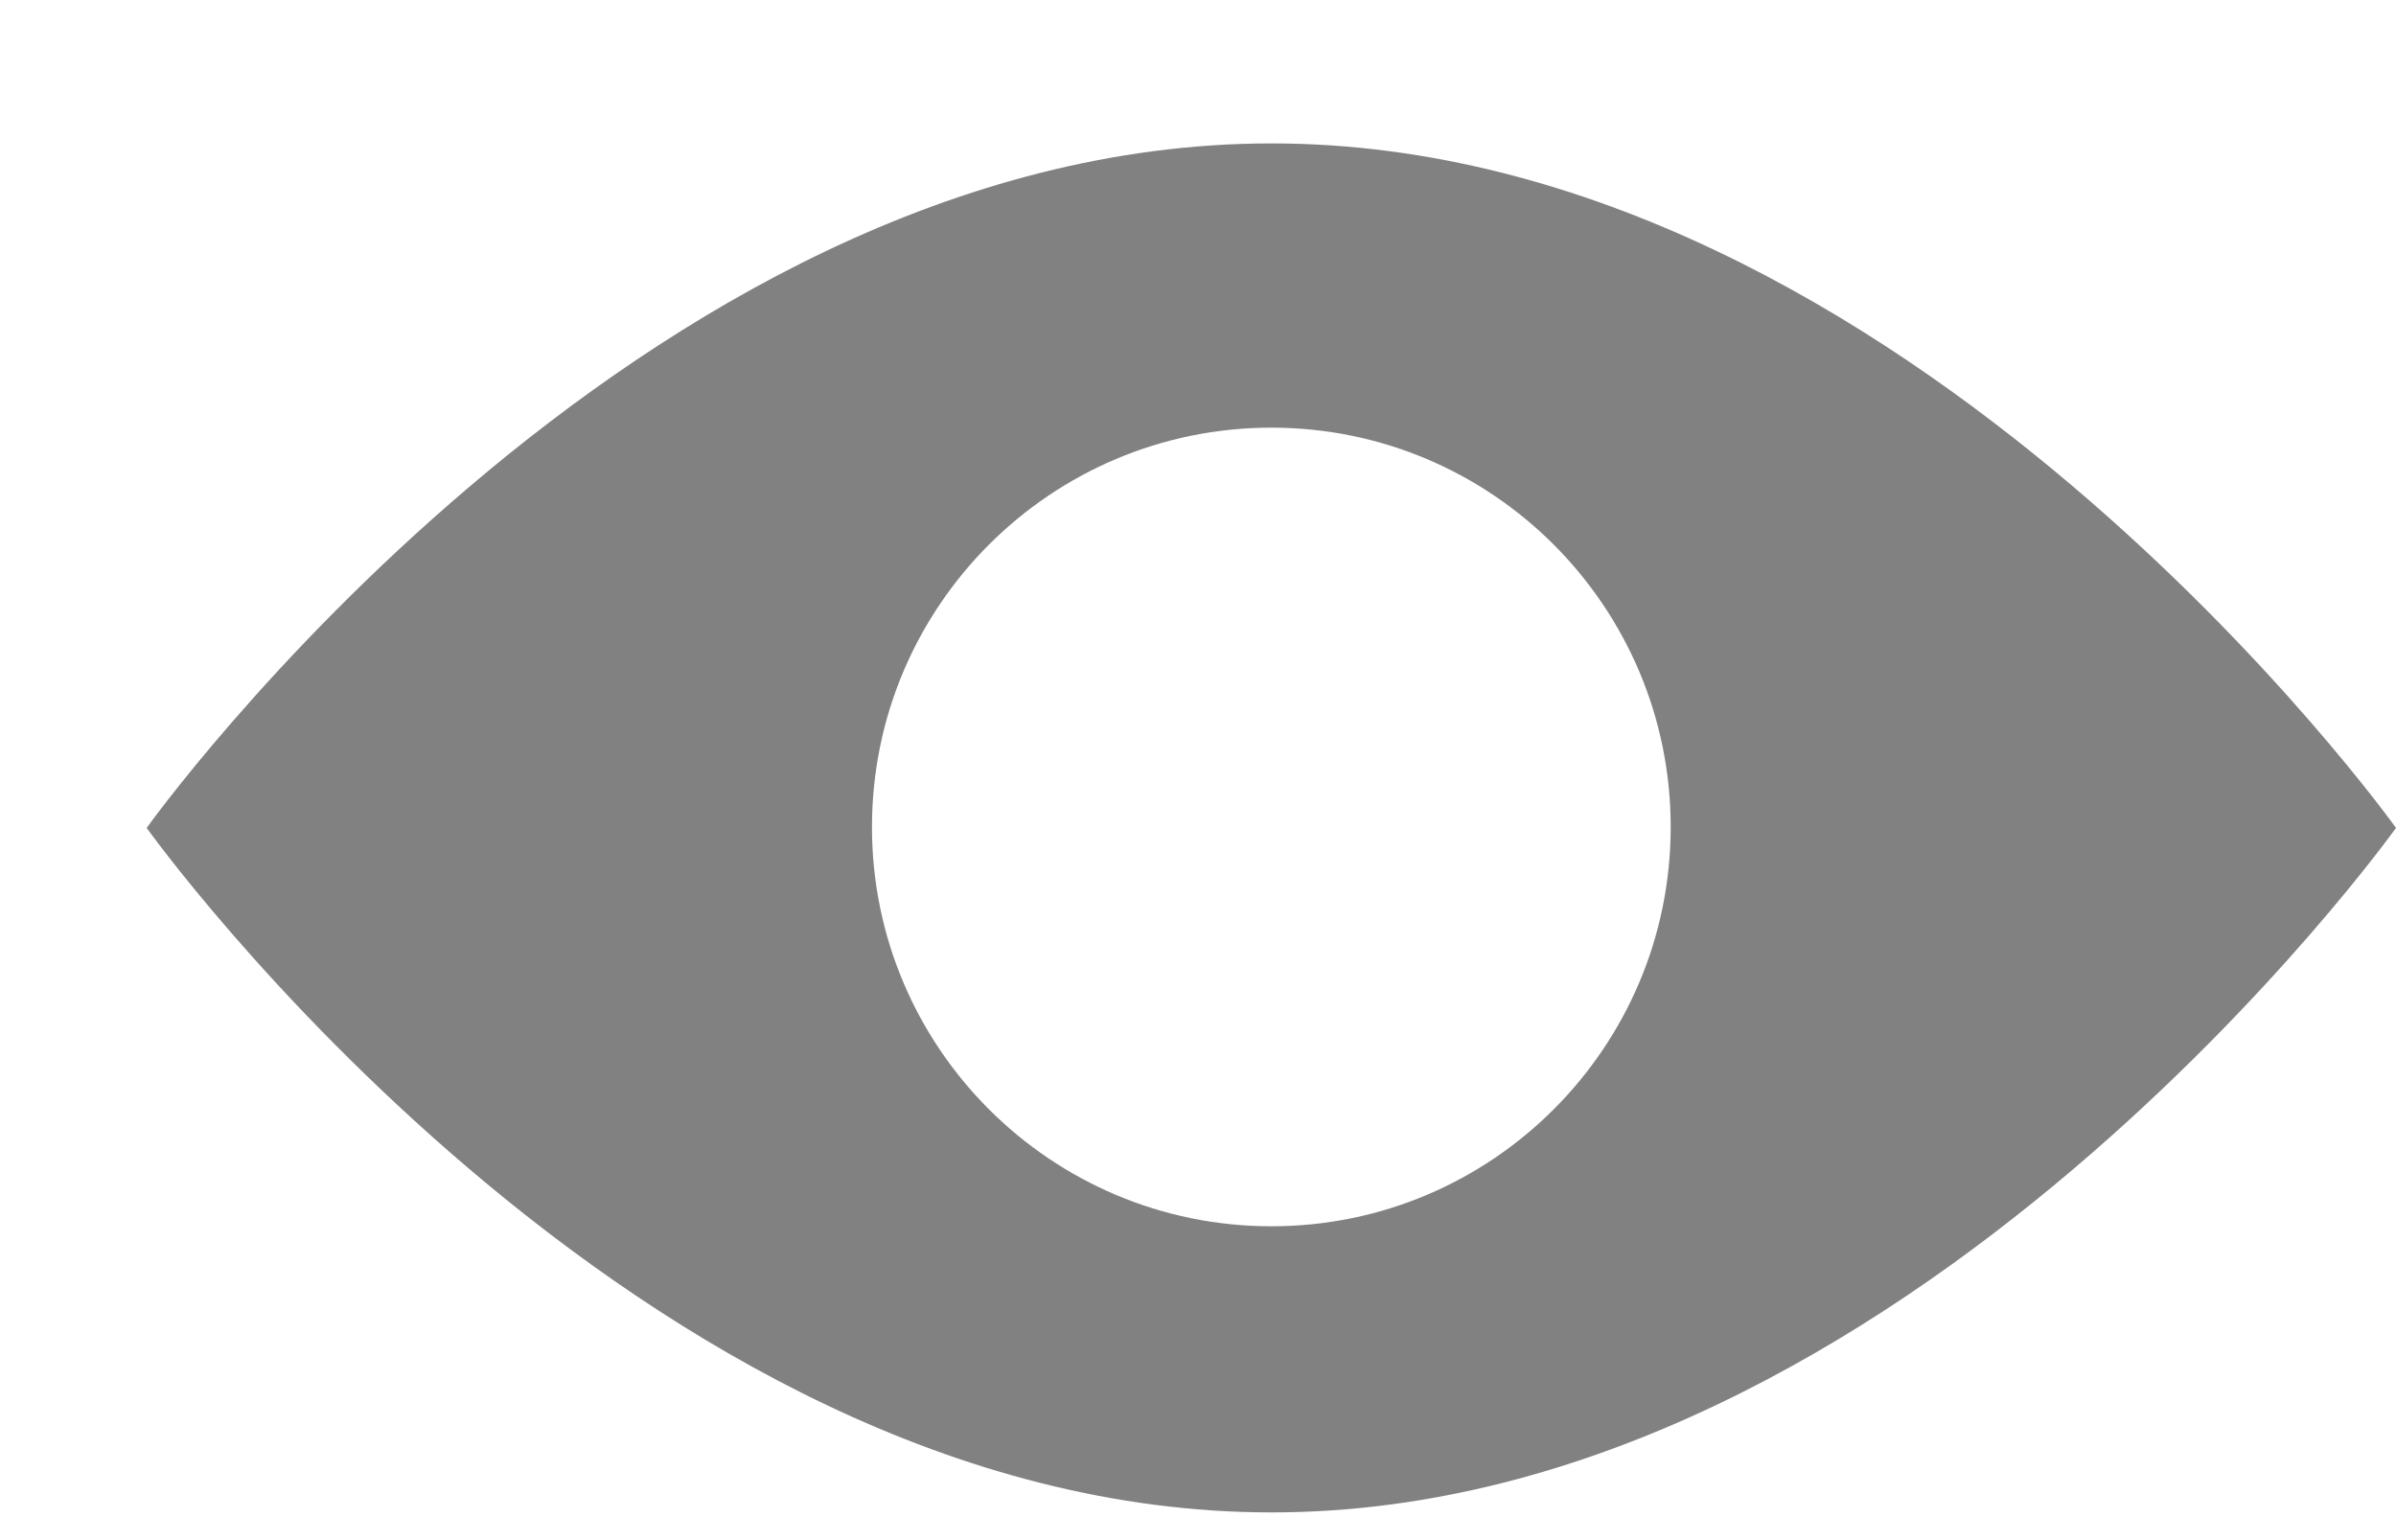 <svg xmlns="http://www.w3.org/2000/svg" width="14" height="9" fill="none" viewBox="0 0 14 9">
    <path fill="#818181" fill-rule="evenodd" d="M7.429 8.838c3.714 0 6.571-4 6.571-4s-2.857-4-6.571-4c-3.714 0-6.572 4-6.572 4s2.858 4 6.572 4zm2.333-4.005c0 1.288-1.045 2.333-2.333 2.333-1.289 0-2.334-1.045-2.334-2.333 0-1.289 1.045-2.334 2.334-2.334 1.288 0 2.333 1.045 2.333 2.334z" clip-rule="evenodd"/>
</svg>
